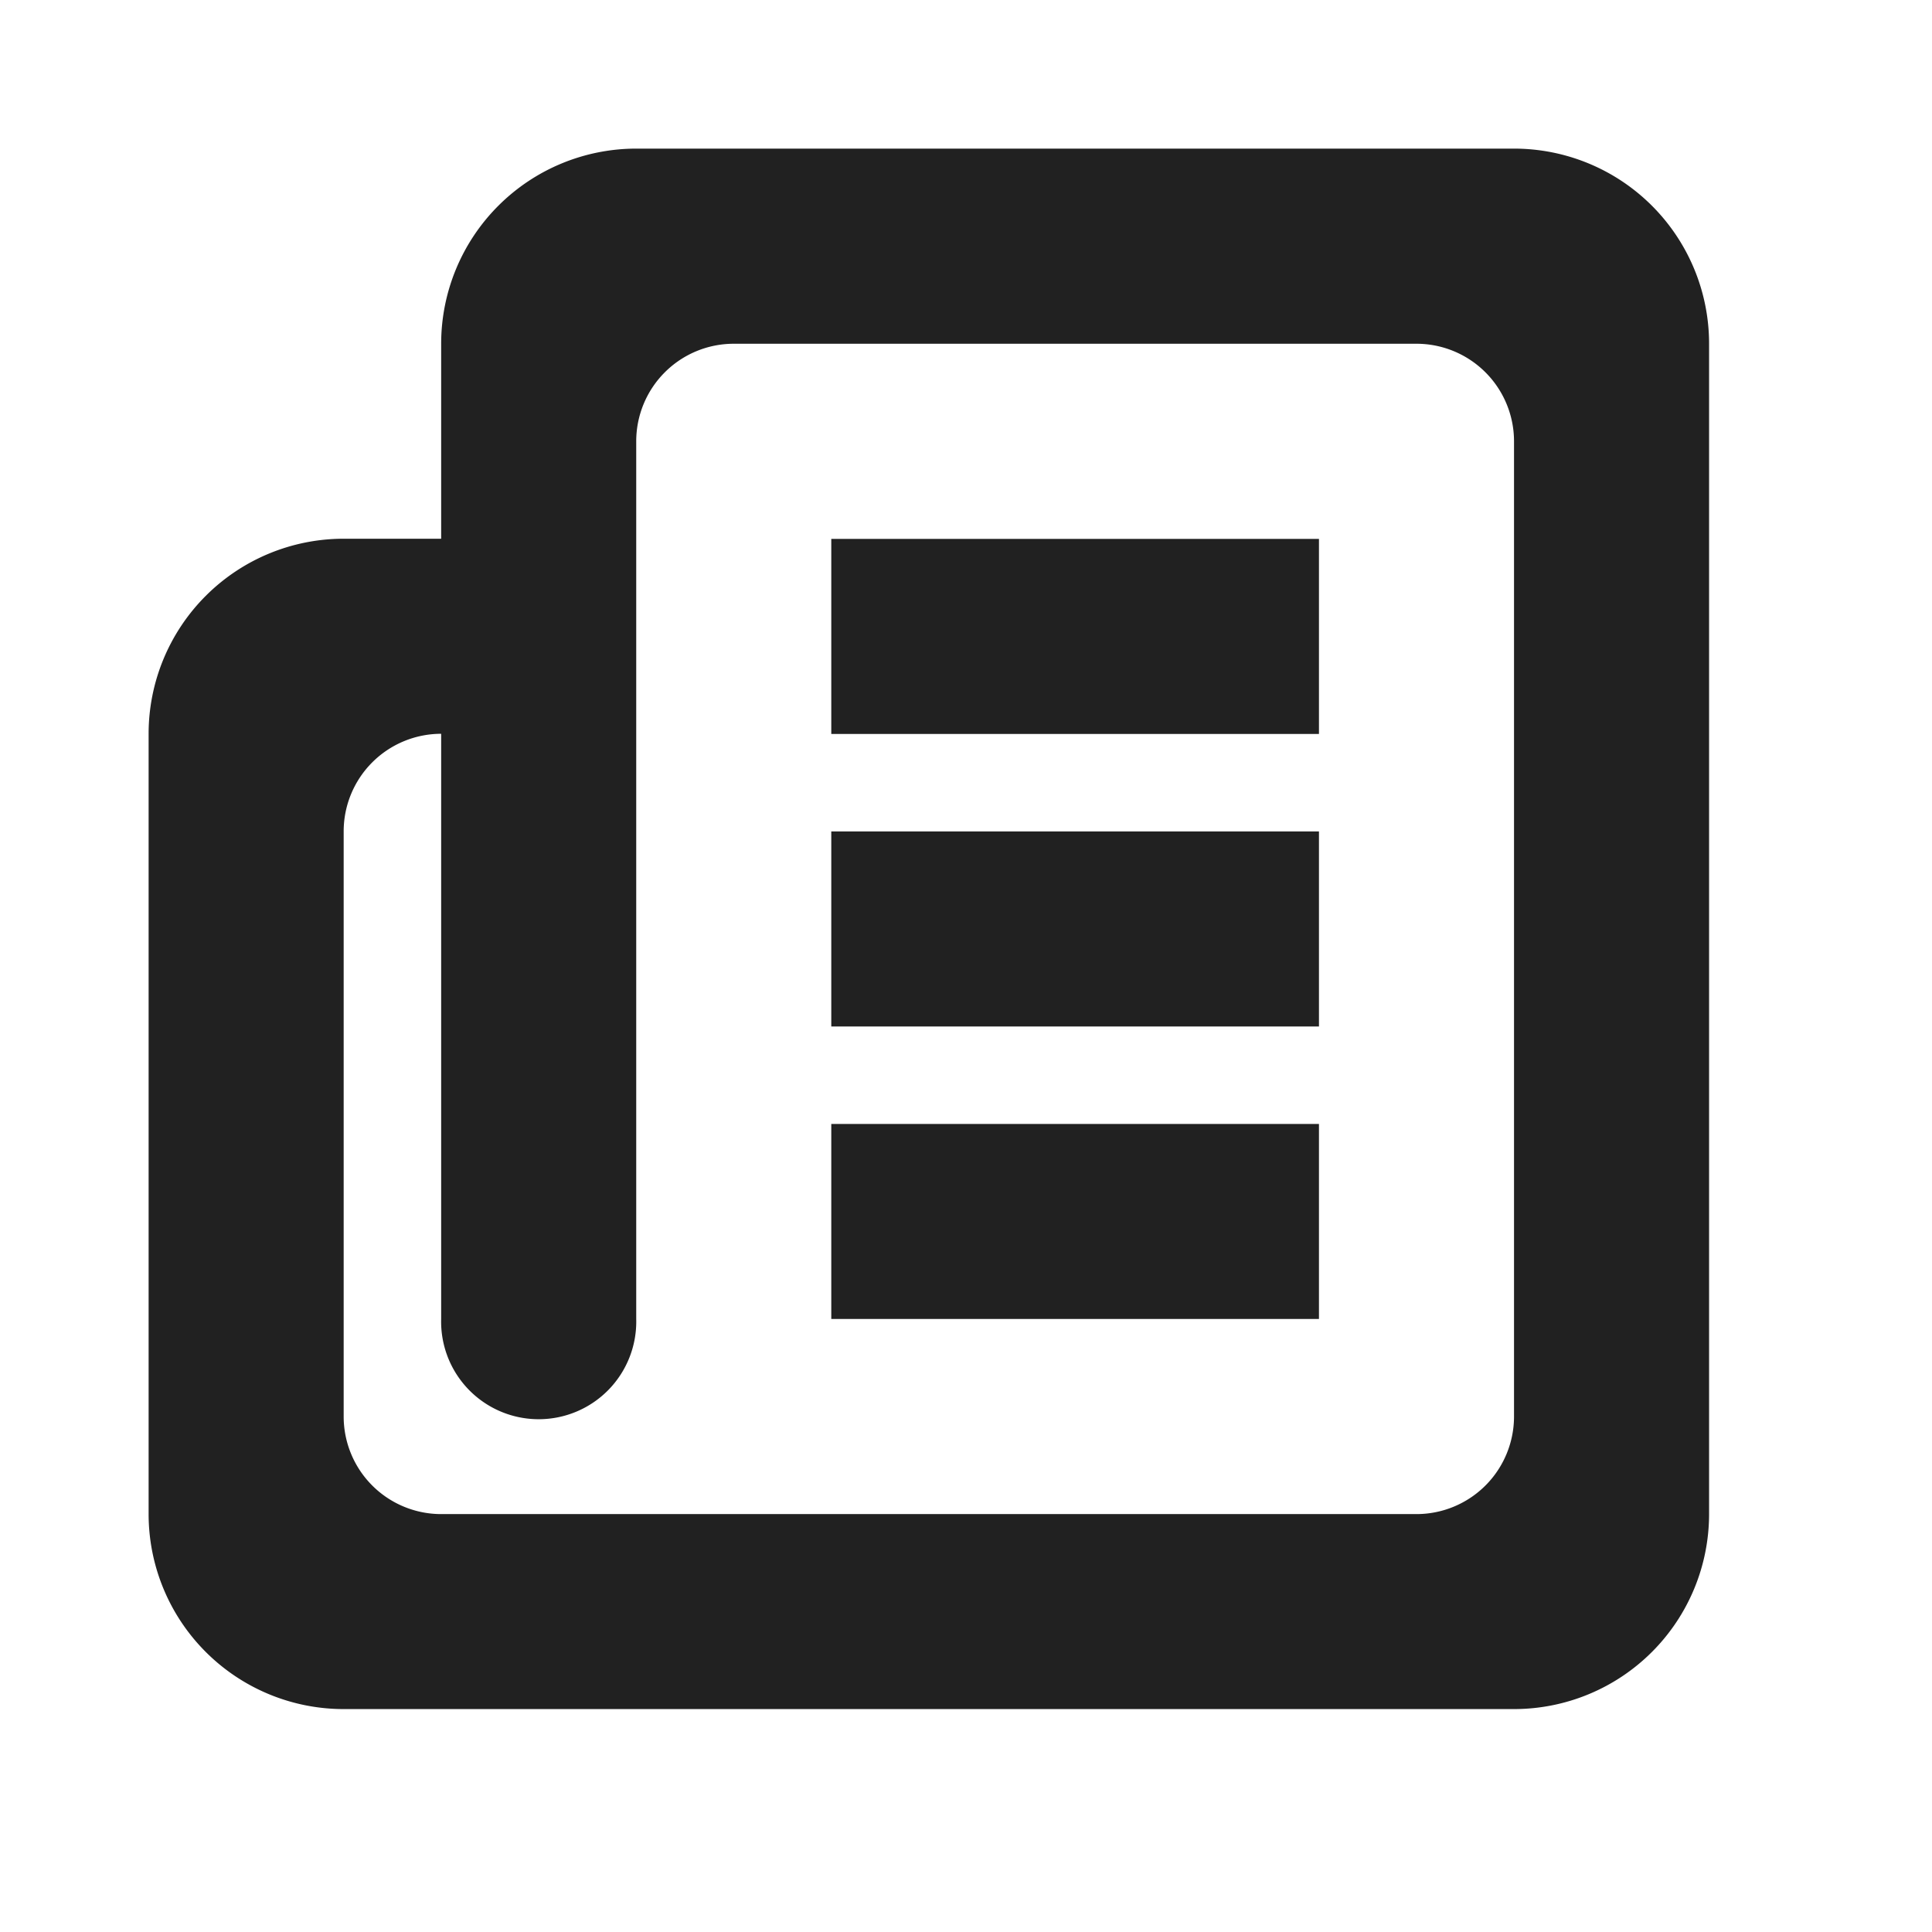 <svg xmlns="http://www.w3.org/2000/svg" xmlns:xlink="http://www.w3.org/1999/xlink" width="26" height="26" viewBox="0 0 26 26">
<defs>
    <style>
      .cls-1 {
        fill: #212121;
        fill-rule: evenodd;
        filter: url(#filter);
      }
    </style>
    <filter id="filter" x="318" y="33" width="26" height="26" filterUnits="userSpaceOnUse">
      <feOffset result="offset" dy="2" in="SourceAlpha"/>
      <feGaussianBlur result="blur" stdDeviation="1.732"/>
      <feFlood result="flood" flood-opacity="0.21"/>
      <feComposite result="composite" operator="in" in2="blur"/>
      <feBlend result="blend" in="SourceGraphic"/>
    </filter>
  </defs>
  <path class="cls-1" d="M338.375,54h-15.75A2.625,2.625,0,0,1,320,51.375v-10.5a2.625,2.625,0,0,1,2.625-2.625h1.312V35.625A2.626,2.626,0,0,1,326.562,33h11.813A2.625,2.625,0,0,1,341,35.625v15.75A2.625,2.625,0,0,1,338.375,54Zm0-17.062a1.313,1.313,0,0,0-1.313-1.312h-9.187a1.313,1.313,0,0,0-1.313,1.313V48.75a1.313,1.313,0,1,1-2.625,0V40.875h0a1.313,1.313,0,0,0-1.312,1.313v7.875a1.313,1.313,0,0,0,1.312,1.313h13.125a1.313,1.313,0,0,0,1.313-1.312V36.938Zm-9.188,9.188h6.563V48.75h-6.563V46.125Zm0-3.937h6.563v2.625h-6.563V42.188Zm0-3.937h6.563v2.625h-6.563V38.25Z" transform="translate(-318 -33)"/>
</svg>
